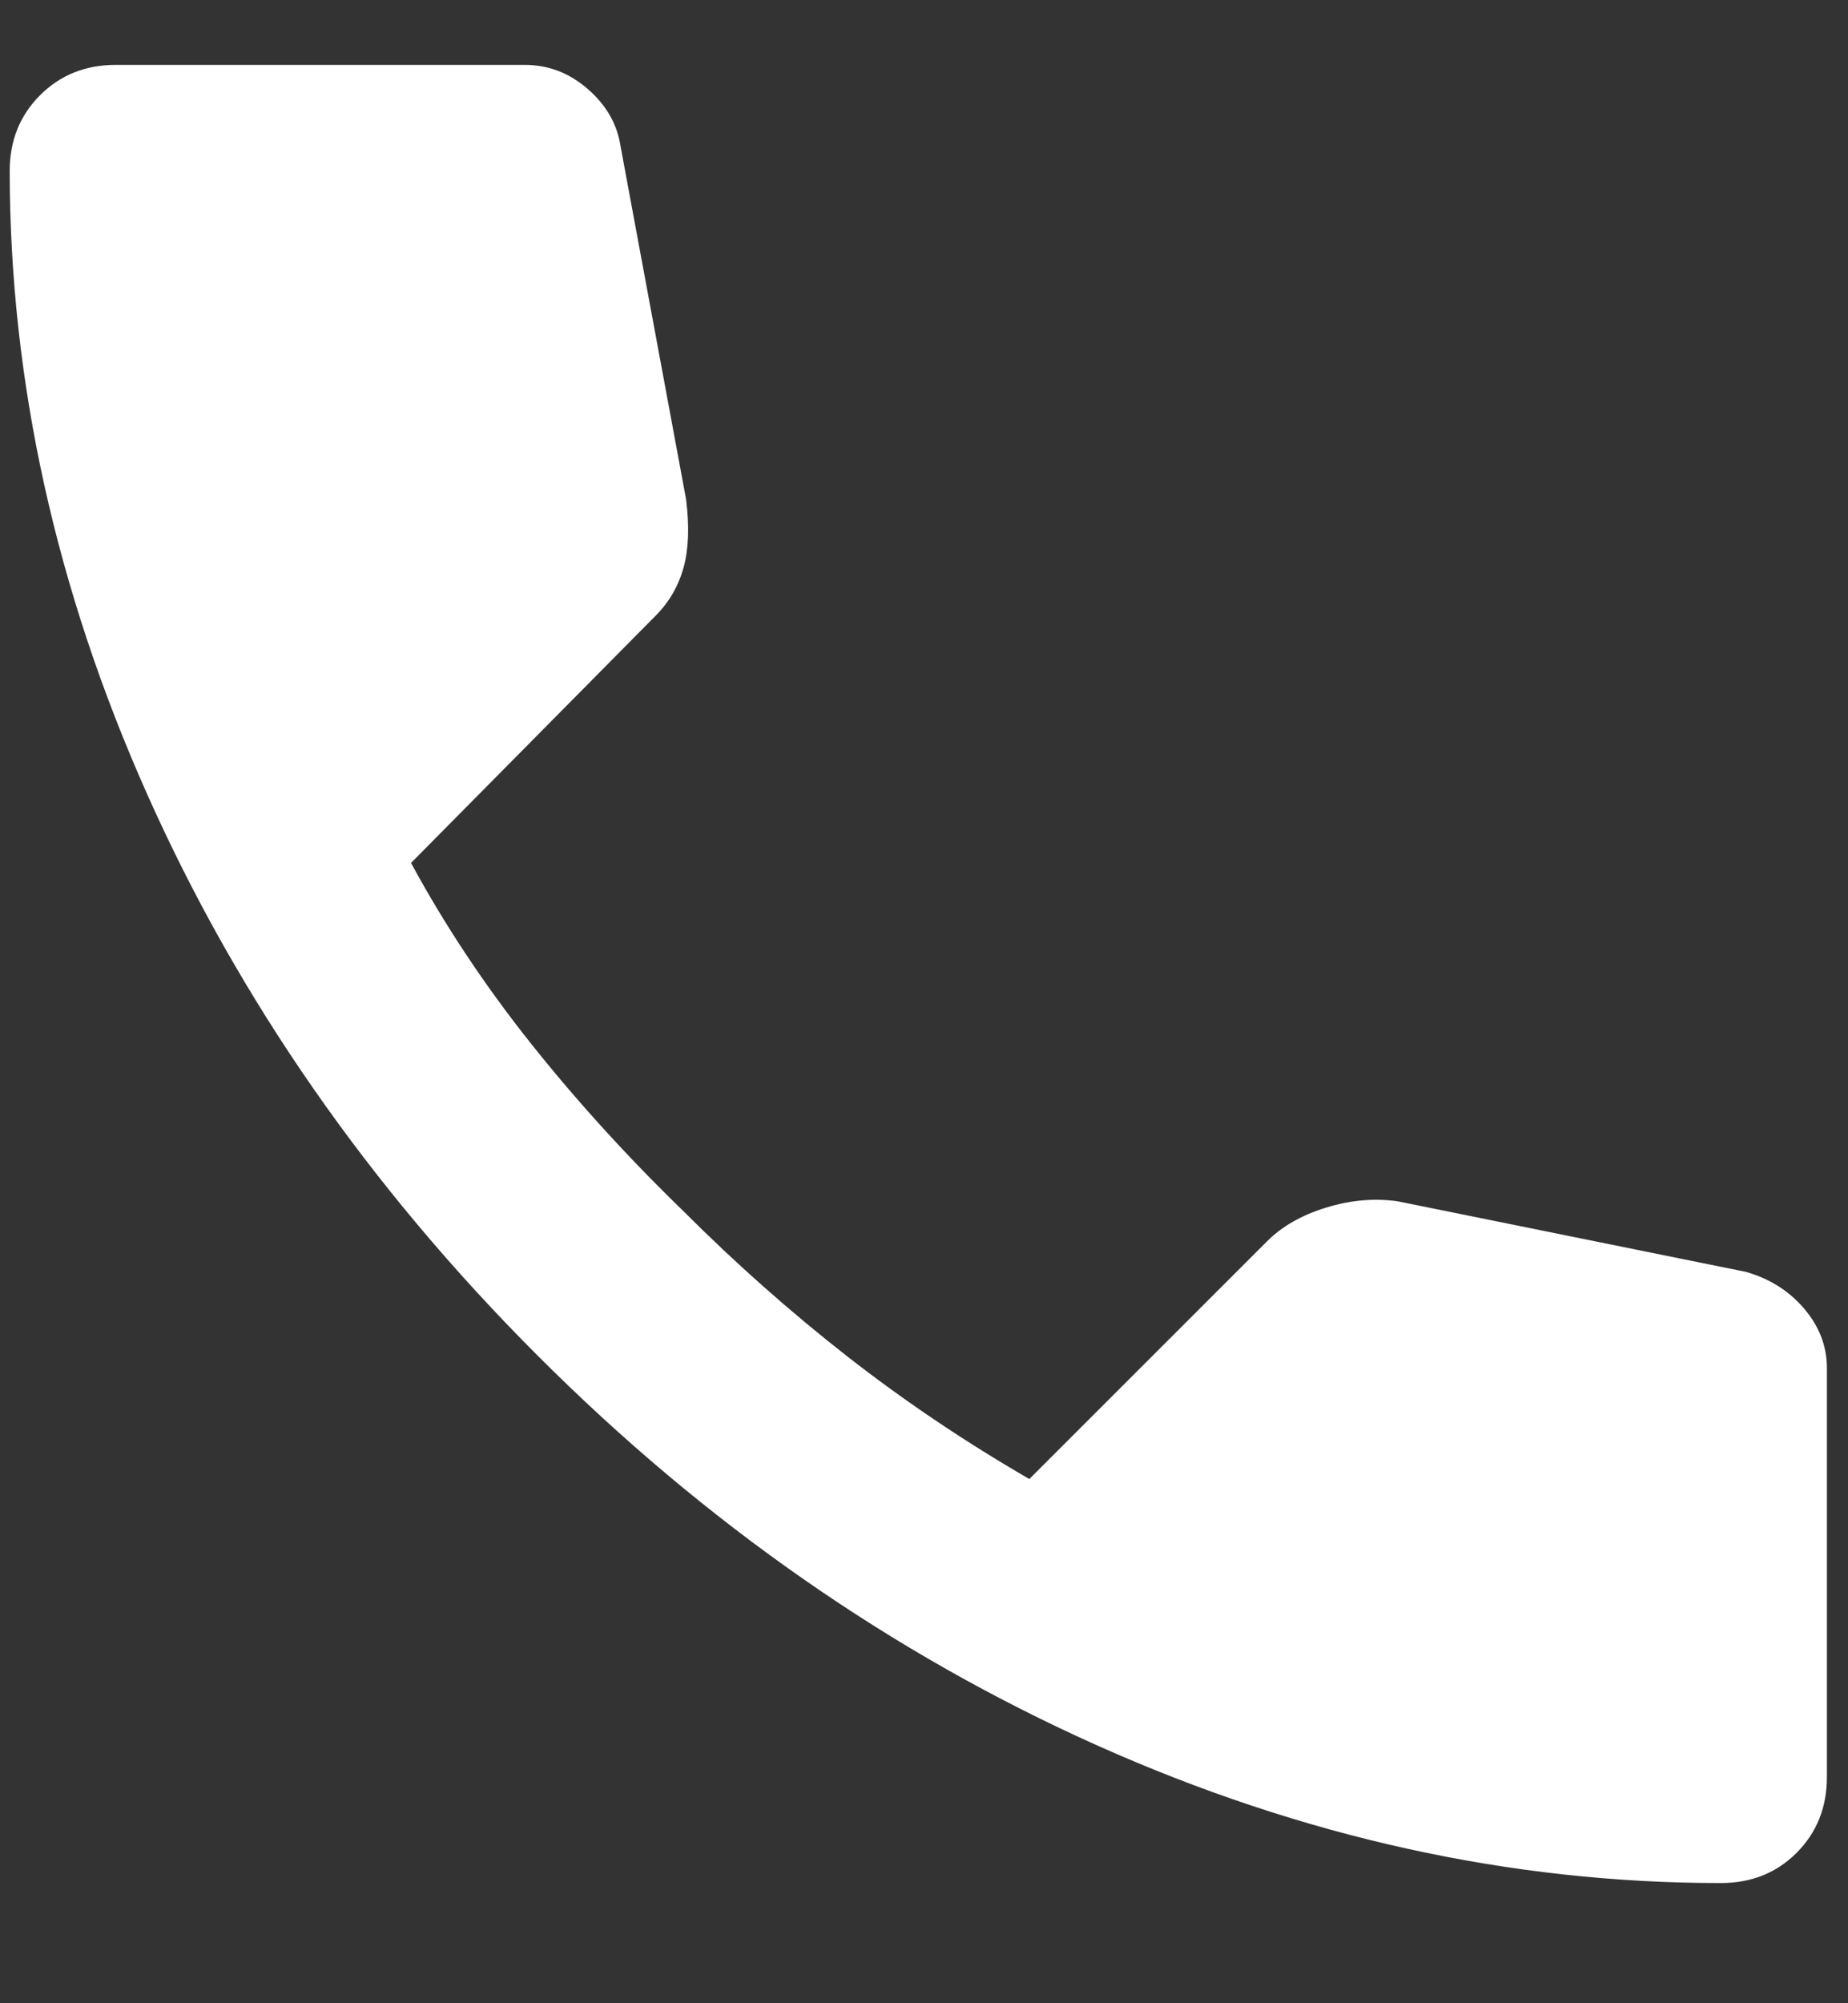 <svg width="12" height="13" viewBox="0 0 12 13" fill="none" xmlns="http://www.w3.org/2000/svg">
<rect x="0" y="0" width="12" height="13" fill="#333333" stroke="none"/>
<path d="M11.174 12.22C9.809 12.22 8.459 11.923 7.127 11.328C5.794 10.732 4.581 9.888 3.489 8.795C2.396 7.702 1.552 6.49 0.957 5.157C0.362 3.825 0.064 2.475 0.063 1.109C0.063 0.913 0.129 0.749 0.26 0.618C0.391 0.487 0.555 0.421 0.752 0.421H3.407C3.56 0.421 3.696 0.473 3.816 0.577C3.936 0.681 4.007 0.804 4.029 0.946L4.455 3.24C4.477 3.415 4.472 3.562 4.439 3.682C4.406 3.802 4.346 3.906 4.259 3.994L2.669 5.6C2.888 6.004 3.147 6.394 3.447 6.771C3.747 7.148 4.078 7.511 4.439 7.861C4.778 8.2 5.133 8.514 5.504 8.804C5.876 9.094 6.269 9.358 6.684 9.598L8.225 8.058C8.323 7.959 8.451 7.886 8.61 7.837C8.769 7.788 8.924 7.774 9.077 7.796L11.338 8.254C11.491 8.298 11.617 8.377 11.715 8.492C11.813 8.607 11.863 8.736 11.863 8.877V11.532C11.863 11.729 11.797 11.893 11.666 12.024C11.535 12.155 11.371 12.22 11.174 12.22Z" fill="white"/>
</svg>
